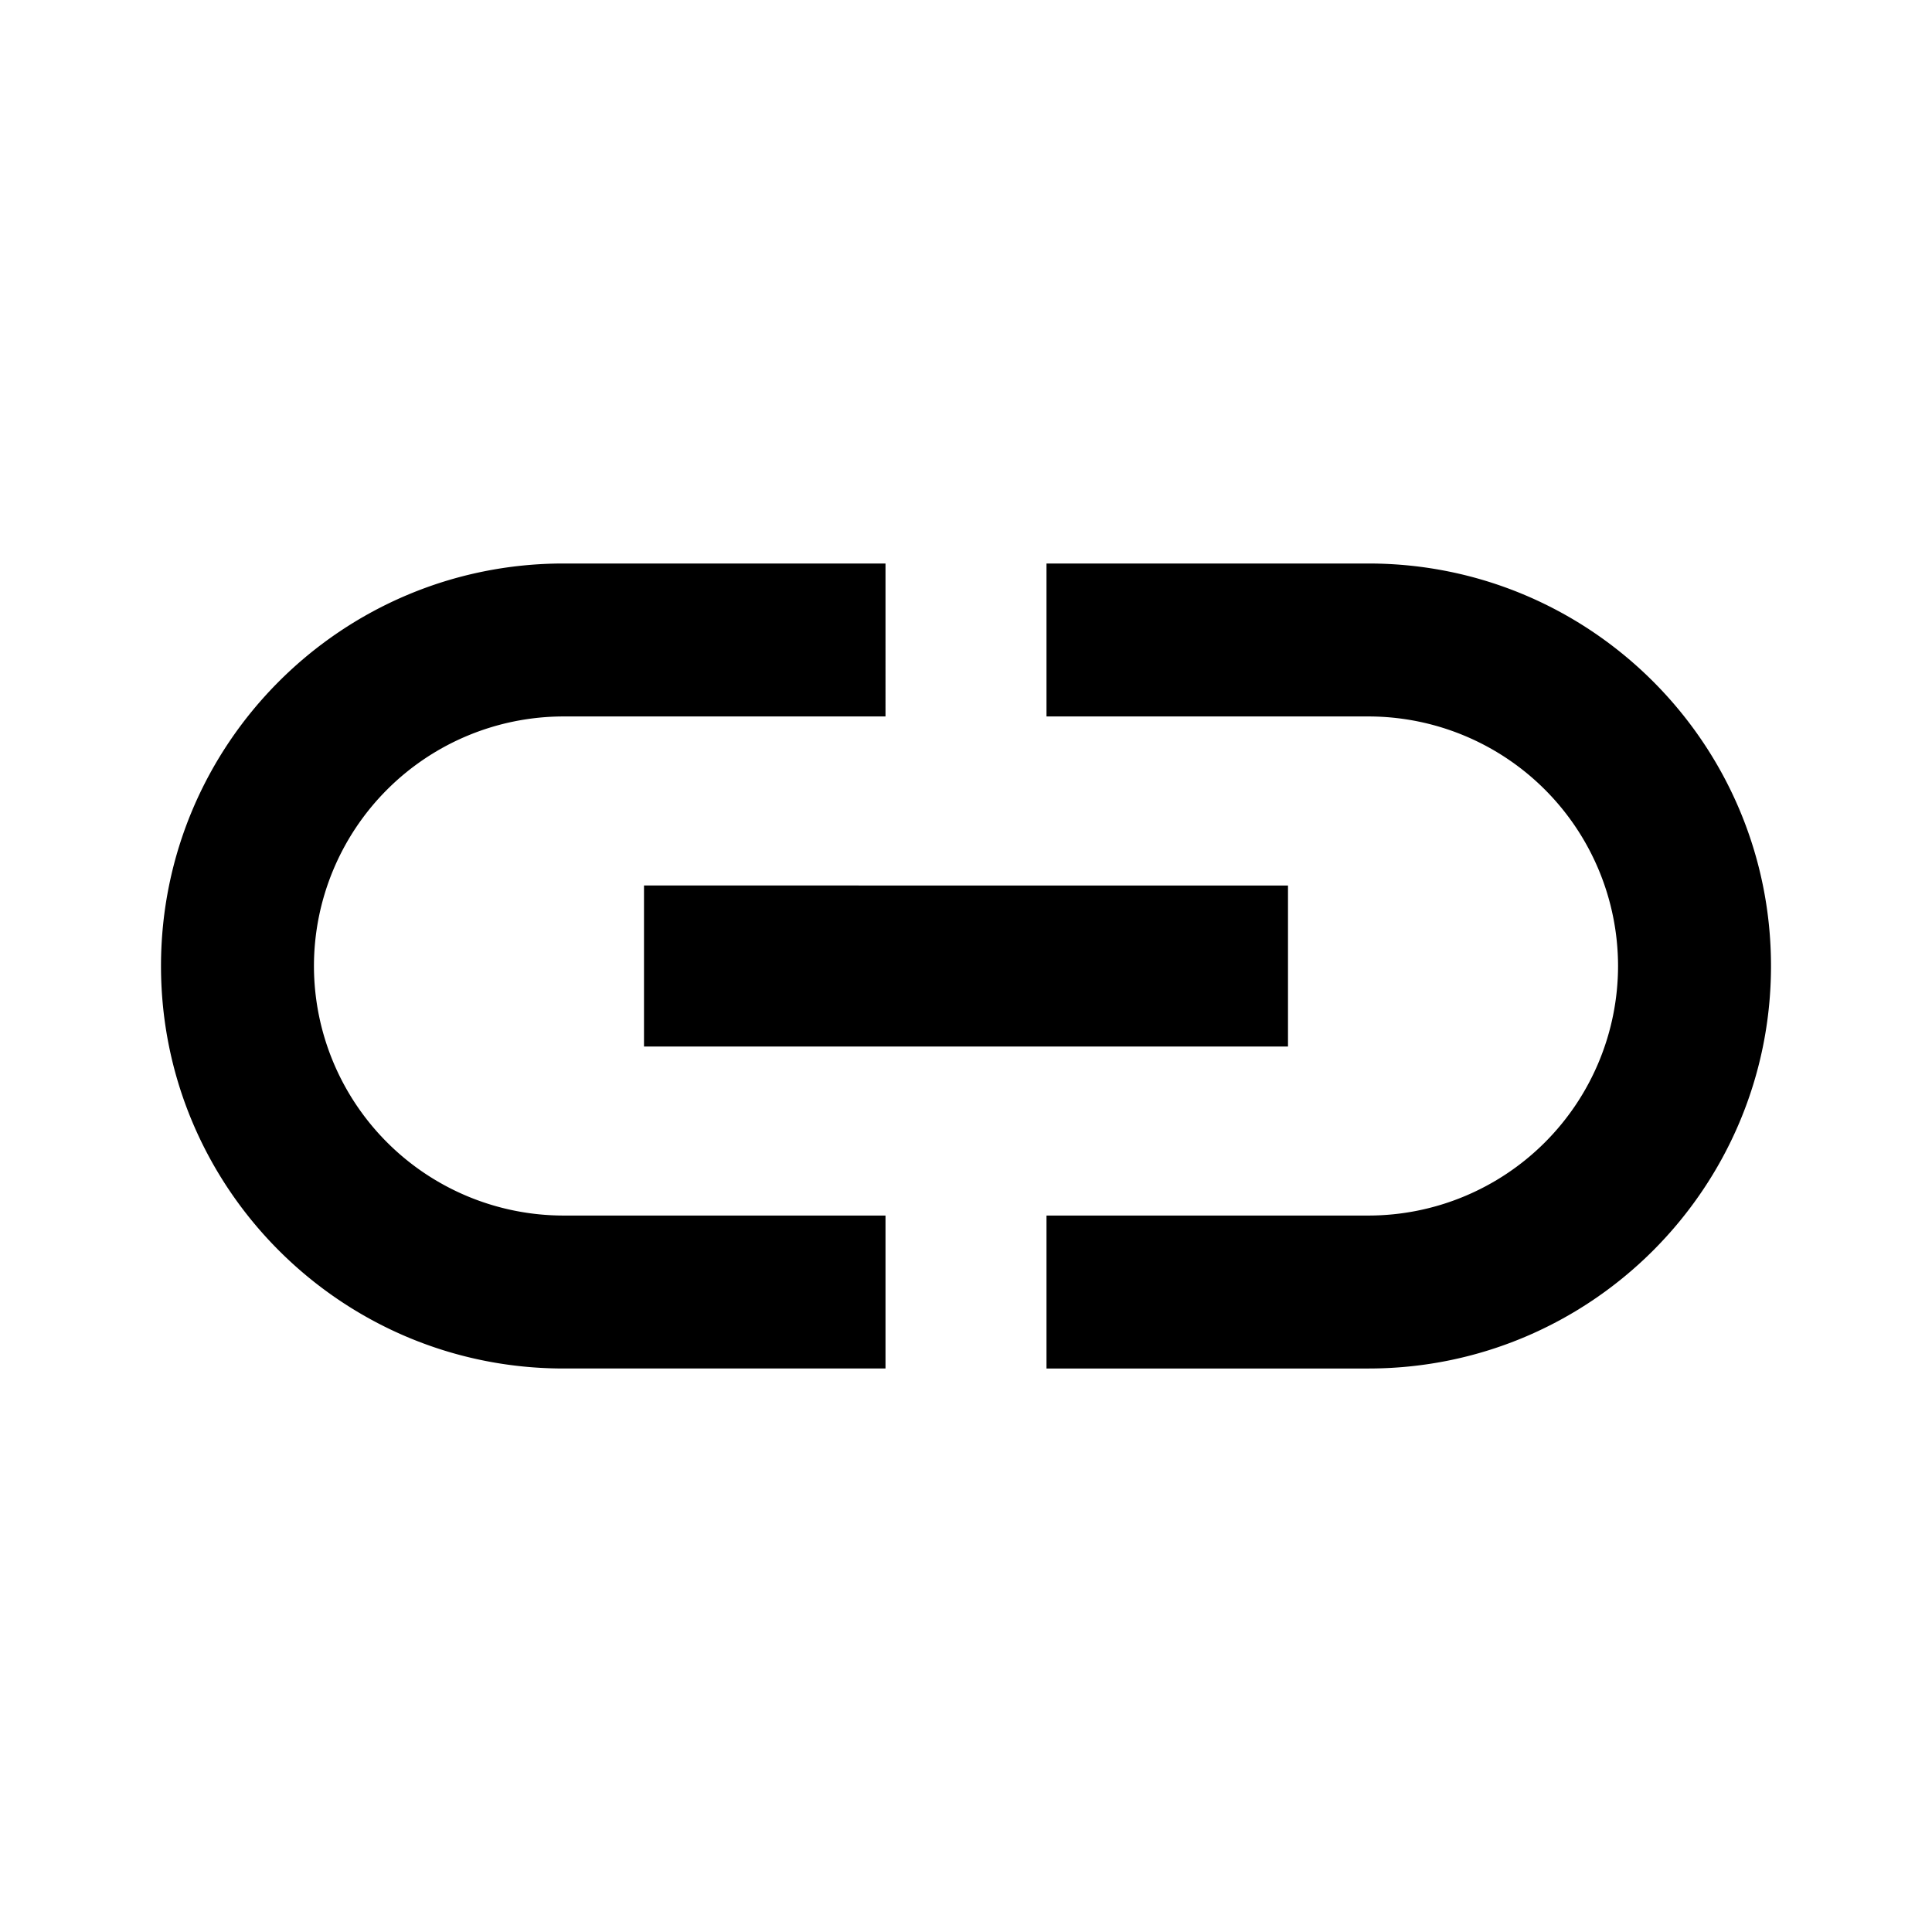 <svg xmlns="http://www.w3.org/2000/svg" width="36" height="36" fill="currentColor" viewBox="0 0 36 36">
  <path d="M5.85 18a4.654 4.654 0 0 1 4.65-4.65h6V10.5h-6C6.36 10.5 3 13.86 3 18c0 4.14 3.36 7.5 7.5 7.5h6v-2.85h-6A4.654 4.654 0 0 1 5.85 18ZM12 19.5h12v-3H12v3Zm13.5-9h-6v2.85h6A4.654 4.654 0 0 1 30.15 18a4.654 4.654 0 0 1-4.65 4.65h-6v2.85h6c4.14 0 7.5-3.36 7.5-7.5 0-4.14-3.36-7.5-7.5-7.5Z"/>
</svg>

